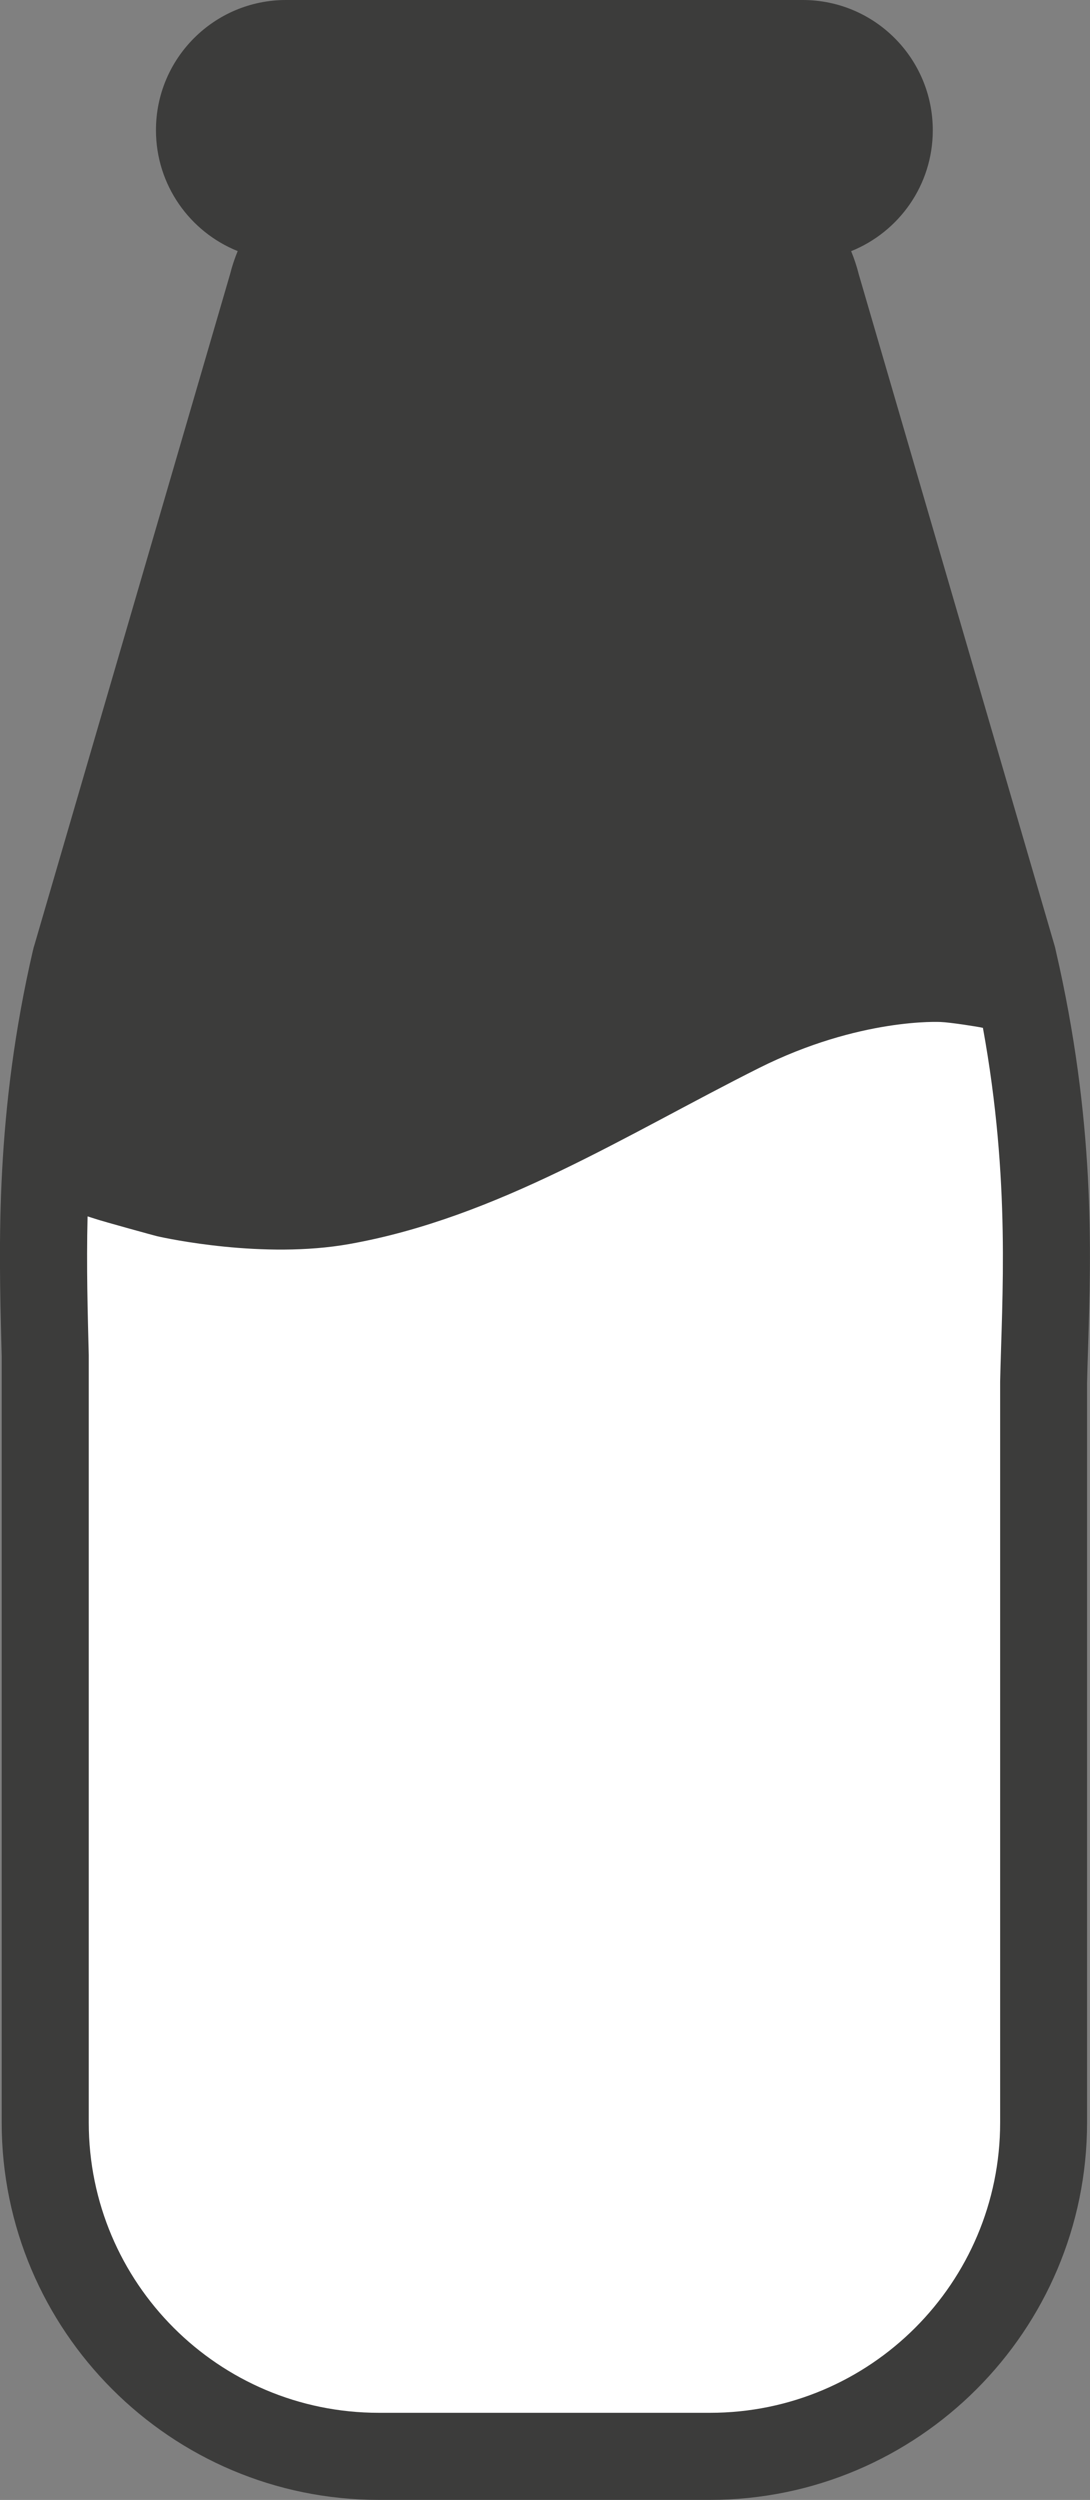 <?xml version="1.0" encoding="UTF-8"?>
<svg id="Layer_2" data-name="Layer 2" xmlns="http://www.w3.org/2000/svg" viewBox="0 0 148.72 340.8">
  <rect x="0" y="0" width="148.72" height="340.8" fill="#808080" stroke="none"/>
  <defs>
    <style>
      .cls-1 {
        fill: #fff;
      }

      .cls-2 {
        fill: #3c3c3b;
      }
    </style>
  </defs>
  <g id="Capa_1" data-name="Capa 1">
    <g>
      <path class="cls-2" d="M4.52,129.49l.07-.32,.1-.32L31.39,37.38c.27-1.08,.62-2.13,1.04-3.15-6.53-2.62-11.15-9.01-11.15-16.48C21.27,7.95,29.22,0,39.03,0H109.52c9.81,0,17.75,7.95,17.75,17.76,0,7.47-4.61,13.85-11.14,16.48,.42,1.02,.77,2.07,1.04,3.15l26.7,91.46,.09,.32,.07,.32c5.41,23.34,4.85,41.16,4.43,54.18-.06,1.74-.11,3.38-.14,4.9v100.78c0,28.37-23.08,51.44-51.45,51.44H51.68C23.31,340.8,.23,317.72,.23,289.35v-104.49l-.03-1.16c-.37-14.29-.82-32.07,4.31-54.21Z"/>
      <path class="cls-1" d="M11.95,165.82c.34,.12,.69,.21,1.03,.33,1.13,.38,8.25,2.33,8.47,2.38,1.25,.28,14.48,3.15,26.21,1.06,20.19-3.59,37.89-14.97,55.89-23.99,13.76-6.89,24.79-6.28,24.79-6.28,1.31,.05,5.16,.65,5.77,.8,3.81,20.94,2.59,36.79,2.35,48.25v100.98c0,21.85-17.72,39.57-39.58,39.57H51.68c-21.86,0-39.57-17.72-39.57-39.57v-104.62c-.14-5.73-.33-12.01-.16-18.91Z"/>
    </g>
  </g>
</svg>